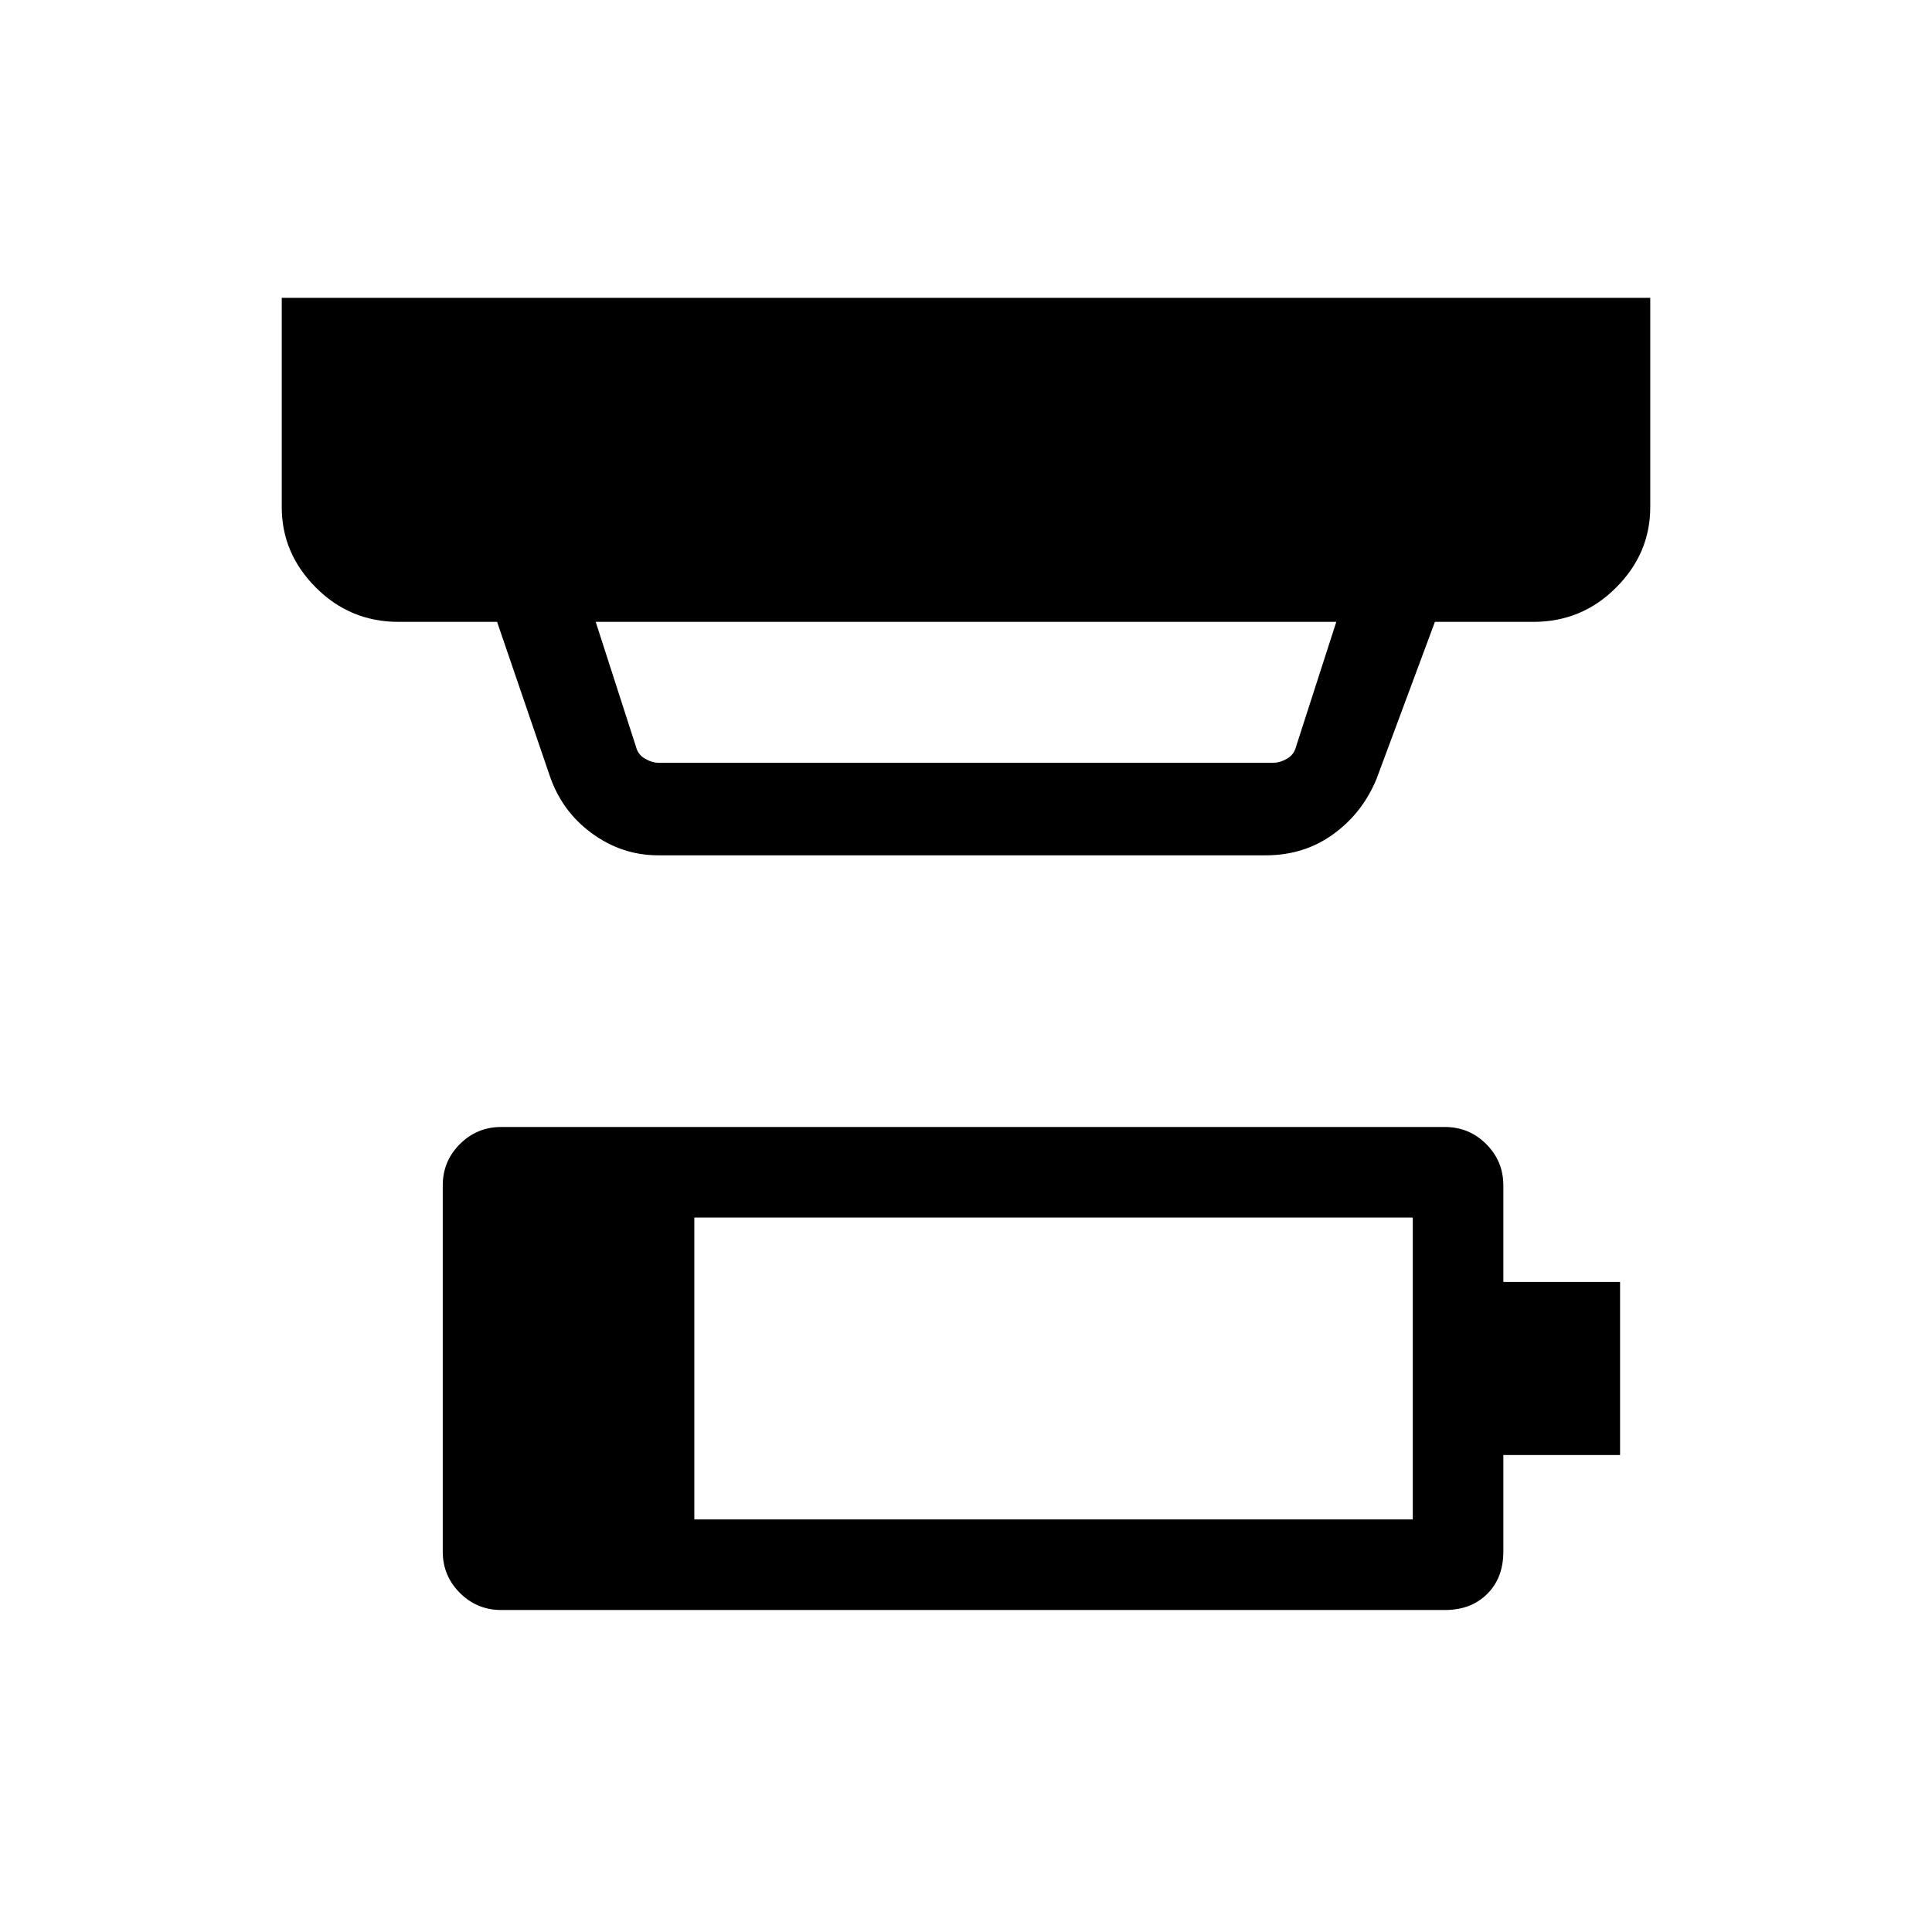 <svg xmlns="http://www.w3.org/2000/svg" width="48" height="48"><path d="M17.25 37.75H35.1v-7.5H17.25zM12.45 40q-.6 0-1.025-.425Q11 39.15 11 38.55v-9.1q0-.6.425-1.025Q11.85 28 12.45 28H35.9q.6 0 1.025.425.425.425.425 1.025v2.4h2.9v4.3h-2.9v2.4q0 .65-.4 1.05t-1.05.4zm3.9-21.05h15.3q.15 0 .325-.1.175-.1.225-.3l1-3.1H14.8l1 3.1q.05.2.225.3.175.1.325.1zm0 2.3q-.9 0-1.65-.55-.75-.55-1.05-1.45l-1.3-3.8H9.9q-1.2 0-2.05-.85-.85-.85-.85-2V7.4h34v5.2q0 1.15-.85 2-.85.85-2.05.85h-2.45l-1.45 3.9q-.35.85-1.075 1.375t-1.675.525z"/></svg>